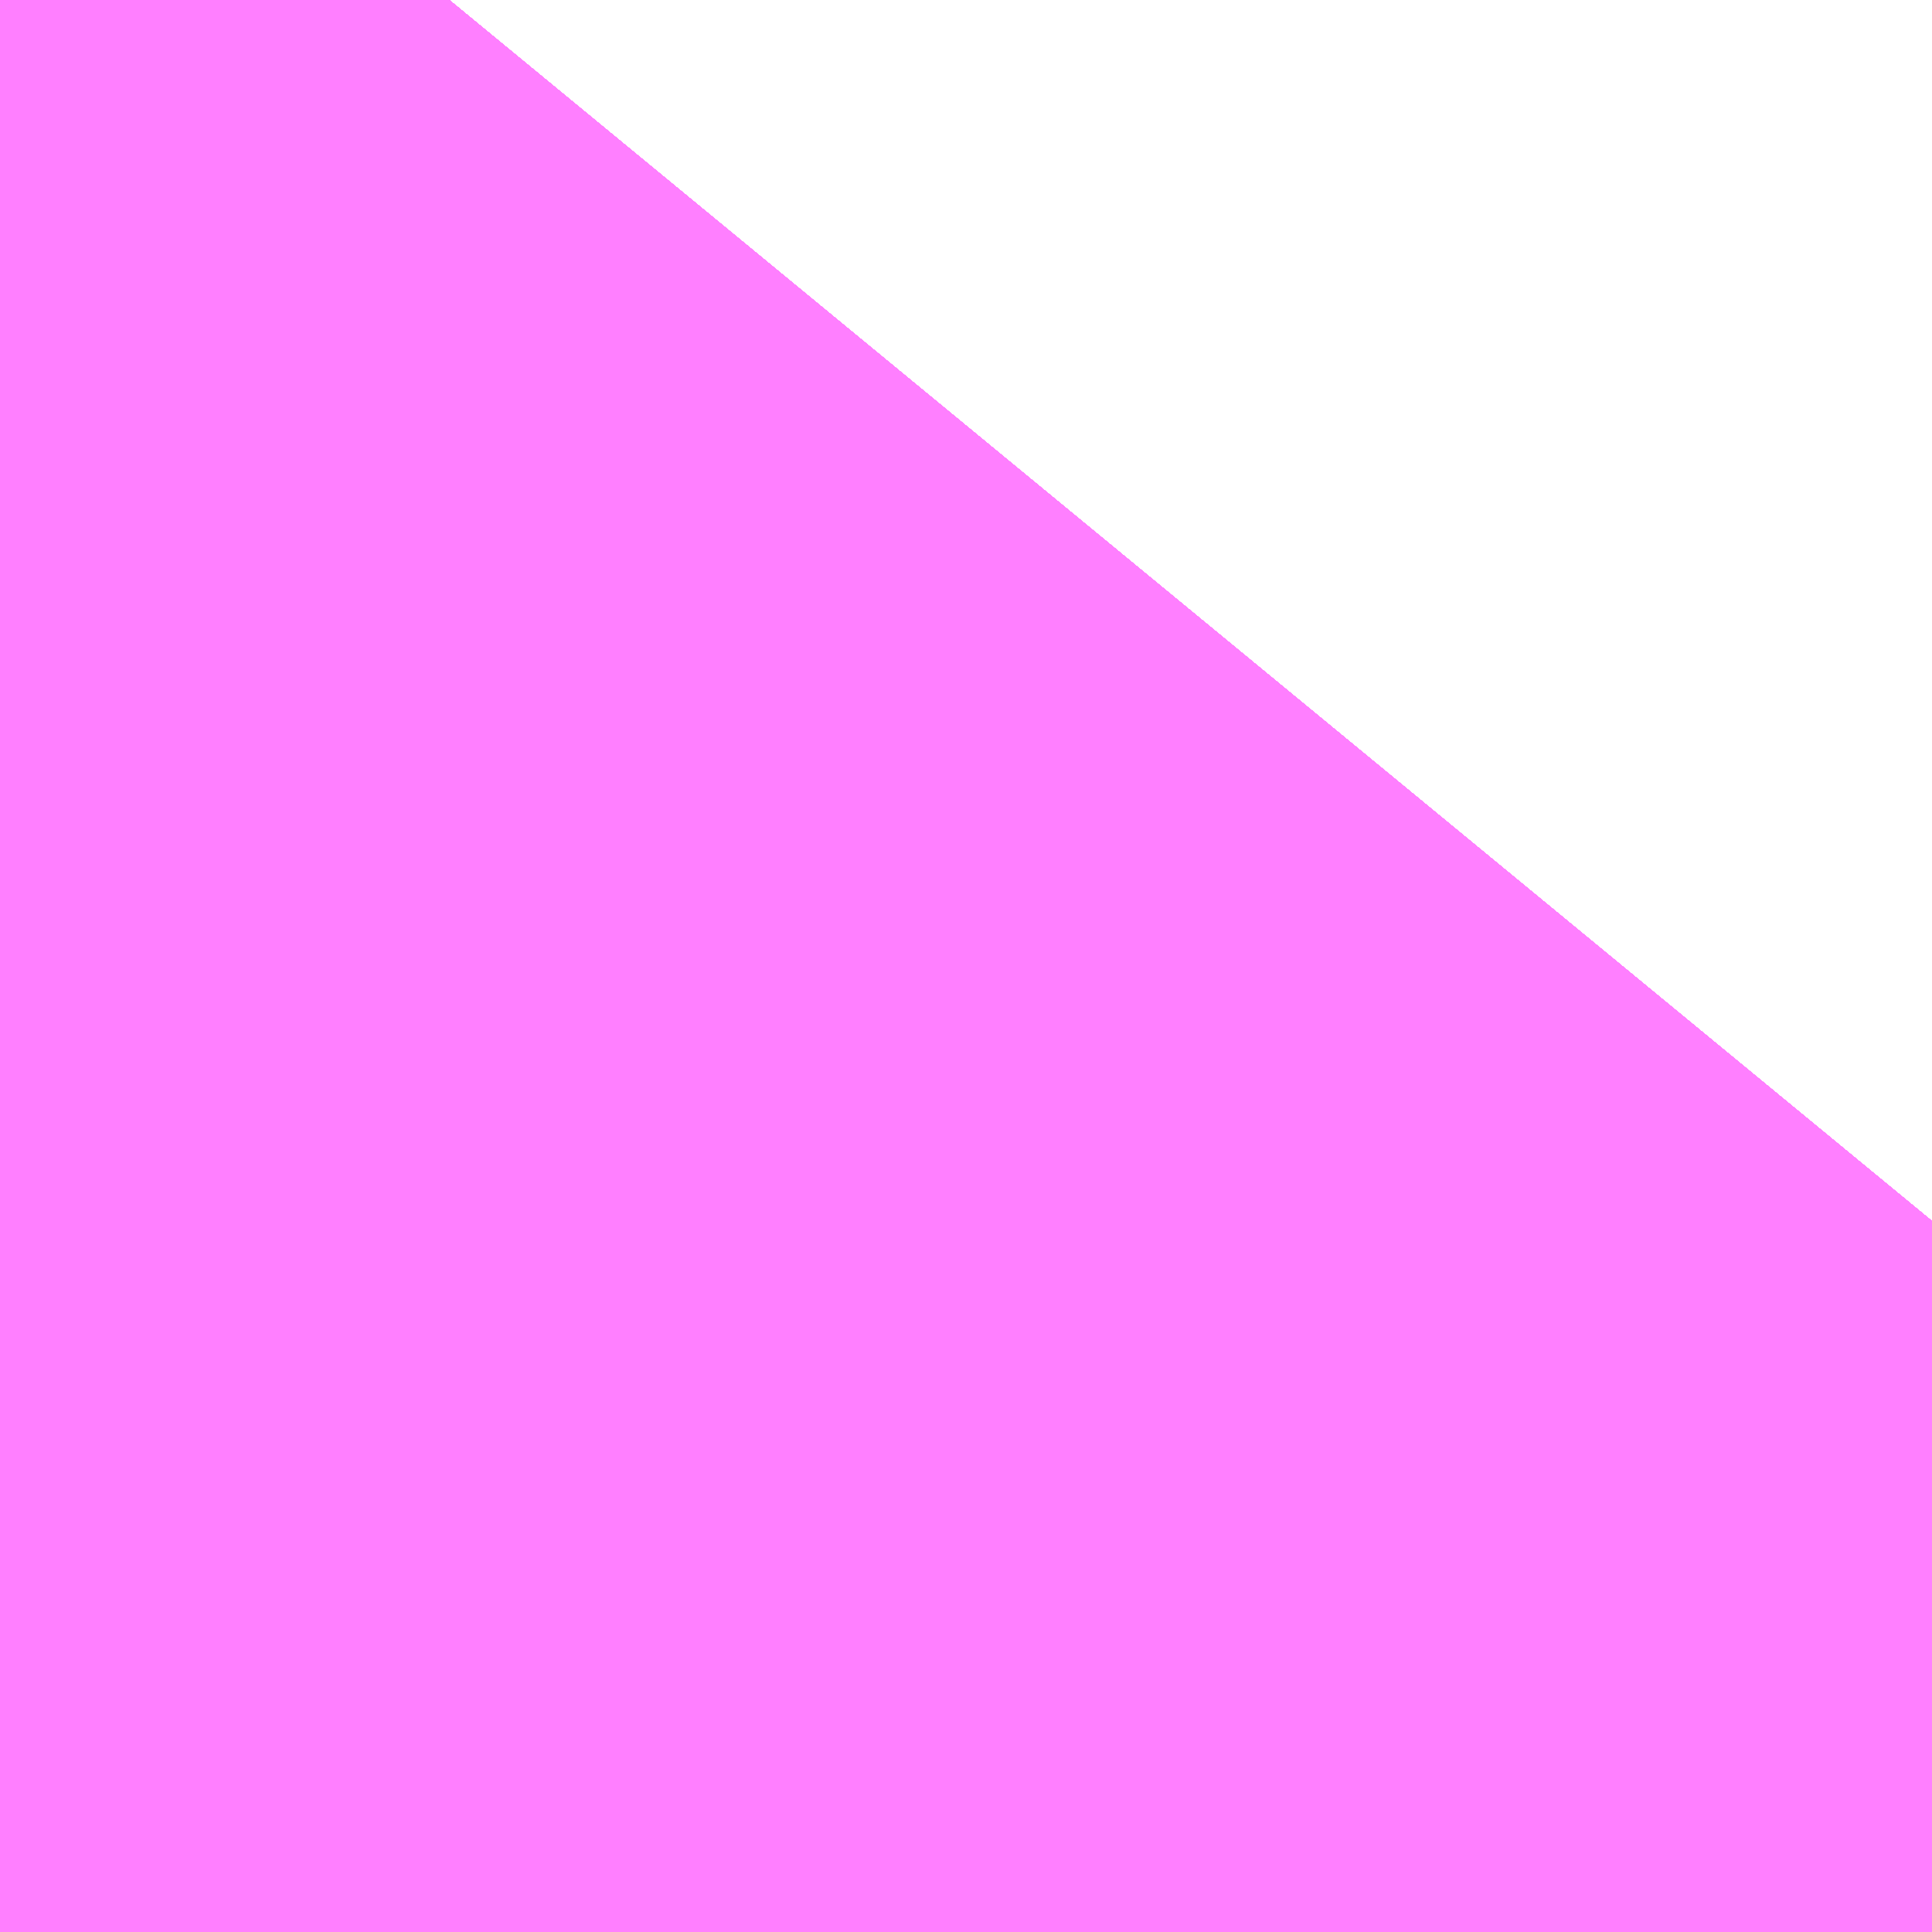 <?xml version="1.0" encoding="UTF-8"?>
<svg  xmlns="http://www.w3.org/2000/svg" xmlns:xlink="http://www.w3.org/1999/xlink" xmlns:go="http://purl.org/svgmap/profile" property="N07_001,N07_002,N07_003,N07_004,N07_005,N07_006,N07_007" viewBox="14096.558 -3864.441 0.275 0.275" go:dataArea="14096.5576171875 -3864.44091796875 0.274658203125 0.274658203125" >
<globalCoordinateSystem srsName="http://purl.org/crs/84" transform="matrix(100.0,0.0,0.0,-100.0,0.0,0.0)" />
<defs>
 <g id="p0" >
  <circle cx="0.0" cy="0.0" r="3" stroke="green" stroke-width="0.75" vector-effect="non-scaling-stroke" />
 </g>
</defs>
<g fill="none" fill-rule="evenodd" stroke="#FF00FF" stroke-width="0.75" opacity="0.5" vector-effect="non-scaling-stroke" stroke-linejoin="bevel" >
<path content="1,JRバス東北（株）,うみねこ号,1.0,1.0,1.0," xlink:title="1" d="M14096.745,-3864.166L14096.746,-3864.168L14096.764,-3864.187L14096.785,-3864.21L14096.802,-3864.231L14096.818,-3864.251L14096.832,-3864.268"/>
<path content="1,JRバス東北（株）,けんじライナー号,1.0,1.0,1.0," xlink:title="1" d="M14096.745,-3864.166L14096.746,-3864.168L14096.764,-3864.187L14096.785,-3864.21L14096.802,-3864.231L14096.818,-3864.251L14096.832,-3864.268"/>
<path content="1,JRバス東北（株）,アーバン号,3.2,4.0,4.0," xlink:title="1" d="M14096.745,-3864.166L14096.746,-3864.168L14096.764,-3864.187L14096.785,-3864.21L14096.802,-3864.231L14096.818,-3864.251L14096.832,-3864.268"/>
<path content="1,JRバス東北（株）,キャッスル号,3.0,3.0,3.0," xlink:title="1" d="M14096.745,-3864.166L14096.746,-3864.168L14096.764,-3864.187L14096.785,-3864.21L14096.802,-3864.231L14096.818,-3864.251L14096.832,-3864.268"/>
<path content="1,JRバス東北（株）,グリーンライナー号,2.0,2.0,2.0," xlink:title="1" d="M14096.745,-3864.166L14096.746,-3864.168L14096.764,-3864.187L14096.785,-3864.21L14096.802,-3864.231L14096.818,-3864.251L14096.832,-3864.268"/>
<path content="1,JRバス東北（株）,ドリーム盛岡・らくちん号,2.2,3.0,3.0," xlink:title="1" d="M14096.744,-3864.166L14096.746,-3864.168L14096.764,-3864.187L14096.785,-3864.21L14096.802,-3864.231L14096.818,-3864.251L14096.832,-3864.268"/>
<path content="1,JRバス東北（株）,ドリーム秋田・横浜号,1.0,1.0,1.0," xlink:title="1" d="M14096.832,-3864.268L14096.818,-3864.251L14096.802,-3864.231L14096.785,-3864.21L14096.764,-3864.187L14096.746,-3864.168L14096.745,-3864.166"/>
<path content="1,JRバス東北（株）,ブルーシティ号,1.5,1.5,1.5," xlink:title="1" d="M14096.745,-3864.166L14096.746,-3864.168L14096.764,-3864.187L14096.785,-3864.21L14096.802,-3864.231L14096.818,-3864.251L14096.832,-3864.268"/>
<path content="1,JRバス東北（株）,ラ・フォーレ号,1.0,1.0,1.0," xlink:title="1" d="M14096.744,-3864.166L14096.746,-3864.168L14096.764,-3864.187L14096.785,-3864.21L14096.802,-3864.231L14096.818,-3864.251L14096.832,-3864.268"/>
<path content="1,JRバス東北（株）,仙台～大館線,1.0,1.0,1.0," xlink:title="1" d="M14096.745,-3864.166L14096.745,-3864.167L14096.746,-3864.168L14096.764,-3864.187L14096.785,-3864.21L14096.802,-3864.231L14096.818,-3864.251L14096.832,-3864.268"/>
<path content="1,JRバス東北（株）,仙台～江刺・水沢線,2.0,2.0,2.0," xlink:title="1" d="M14096.745,-3864.166L14096.746,-3864.168L14096.764,-3864.187L14096.785,-3864.21L14096.802,-3864.231L14096.818,-3864.251L14096.832,-3864.268"/>
<path content="1,JRバス東北（株）,仙秋号,2.0,2.0,2.0," xlink:title="1" d="M14096.745,-3864.166L14096.746,-3864.168L14096.764,-3864.187L14096.785,-3864.21L14096.802,-3864.231L14096.818,-3864.251L14096.832,-3864.268"/>
<path content="1,JRバス関東（株）,ドリーム盛岡号,2.2,3.0,3.0," xlink:title="1" d="M14096.745,-3864.166L14096.746,-3864.168L14096.764,-3864.187L14096.785,-3864.21L14096.802,-3864.231L14096.818,-3864.251L14096.832,-3864.268"/>
<path content="1,京浜急行バス（株）,ノクターン号,3.4,4.0,4.0," xlink:title="1" d="M14096.745,-3864.166L14096.746,-3864.168L14096.764,-3864.187L14096.785,-3864.21L14096.802,-3864.231L14096.818,-3864.251L14096.832,-3864.268"/>
<path content="1,京浜急行バス（株）,ビーム号,1.0,1.0,1.0," xlink:title="1" d="M14096.832,-3864.268L14096.818,-3864.251L14096.802,-3864.231L14096.785,-3864.21L14096.764,-3864.187L14096.746,-3864.168L14096.745,-3864.166"/>
<path content="1,十和田観光電鉄（株）,うみねこ号,4.0,4.0,4.0," xlink:title="1" d="M14096.832,-3864.268L14096.818,-3864.251L14096.802,-3864.231L14096.785,-3864.21L14096.764,-3864.187L14096.746,-3864.168L14096.745,-3864.167L14096.745,-3864.166"/>
<path content="1,十和田観光電鉄（株）,シリウス号,1.0,1.0,1.0," xlink:title="1" d="M14096.832,-3864.268L14096.818,-3864.251L14096.802,-3864.231L14096.785,-3864.21L14096.764,-3864.187L14096.746,-3864.168L14096.745,-3864.167L14096.745,-3864.166"/>
<path content="1,十和田観光電鉄（株）,ブルーシティー号,6.0,6.0,6.0," xlink:title="1" d="M14096.832,-3864.268L14096.818,-3864.251L14096.802,-3864.231L14096.785,-3864.21L14096.764,-3864.187L14096.746,-3864.168L14096.745,-3864.167L14096.745,-3864.166"/>
<path content="1,南部バス（株）,うみねこ号　仙台→八戸,4.0,4.0,4.0," xlink:title="1" d="M14096.745,-3864.166L14096.745,-3864.167L14096.746,-3864.168L14096.764,-3864.187L14096.785,-3864.21L14096.802,-3864.231L14096.818,-3864.251L14096.832,-3864.268"/>
<path content="1,南部バス（株）,うみねこ号　八戸→仙台,4.0,4.0,4.0," xlink:title="1" d="M14096.832,-3864.268L14096.818,-3864.251L14096.802,-3864.231L14096.785,-3864.21L14096.764,-3864.187L14096.746,-3864.168L14096.745,-3864.167L14096.745,-3864.166"/>
<path content="1,国際興業（株）,けせんライナー,1.0,1.0,1.0," xlink:title="1" d="M14096.745,-3864.166L14096.746,-3864.168L14096.764,-3864.187L14096.785,-3864.21L14096.802,-3864.231L14096.818,-3864.251L14096.832,-3864.268"/>
<path content="1,国際興業（株）,イーハトープ号,1.0,1.0,1.0," xlink:title="1" d="M14096.745,-3864.166L14096.746,-3864.168L14096.764,-3864.187L14096.785,-3864.21L14096.802,-3864.231L14096.818,-3864.251L14096.832,-3864.268"/>
<path content="1,国際興業（株）,シリウス号,1.0,1.0,1.0," xlink:title="1" d="M14096.745,-3864.166L14096.746,-3864.168L14096.764,-3864.187L14096.785,-3864.21L14096.802,-3864.231L14096.818,-3864.251L14096.832,-3864.268"/>
<path content="1,国際興業（株）,ジュピター号,1.0,1.0,1.0," xlink:title="1" d="M14096.745,-3864.166L14096.746,-3864.168L14096.764,-3864.187L14096.785,-3864.21L14096.802,-3864.231L14096.818,-3864.251L14096.832,-3864.268"/>
<path content="1,国際興業（株）,ドリーム盛岡（らくちん）号,2.2,3.0,3.0," xlink:title="1" d="M14096.745,-3864.166L14096.746,-3864.168L14096.764,-3864.187L14096.785,-3864.21L14096.802,-3864.231L14096.818,-3864.251L14096.832,-3864.268"/>
<path content="1,国際興業（株）,遠野・釜石号,1.0,1.0,1.0," xlink:title="1" d="M14096.745,-3864.166L14096.746,-3864.168L14096.764,-3864.187L14096.785,-3864.21L14096.802,-3864.231L14096.818,-3864.251L14096.832,-3864.268"/>
<path content="1,宮城交通（株）,うみねこ,1.0,1.0,1.0," xlink:title="1" d="M14096.745,-3864.166L14096.745,-3864.167L14096.746,-3864.168L14096.764,-3864.187L14096.785,-3864.21L14096.802,-3864.231L14096.818,-3864.251L14096.832,-3864.268"/>
<path content="1,宮城交通（株）,アーバン,3.2,4.0,4.0," xlink:title="1" d="M14096.745,-3864.166L14096.745,-3864.167L14096.746,-3864.168L14096.764,-3864.187L14096.785,-3864.21L14096.802,-3864.231L14096.818,-3864.251L14096.832,-3864.268"/>
<path content="1,宮城交通（株）,キャッスル,3.0,3.0,3.0," xlink:title="1" d="M14096.745,-3864.166L14096.745,-3864.167L14096.746,-3864.168L14096.764,-3864.187L14096.785,-3864.21L14096.802,-3864.231L14096.818,-3864.251L14096.832,-3864.268"/>
<path content="1,宮城交通（株）,ブルーシティ,1.5,1.5,1.5," xlink:title="1" d="M14096.745,-3864.166L14096.745,-3864.167L14096.746,-3864.168L14096.764,-3864.187L14096.785,-3864.21L14096.802,-3864.231L14096.818,-3864.251L14096.832,-3864.268"/>
<path content="1,宮城交通（株）,仙台～佐沼線,8.0,8.0,8.0," xlink:title="1" d="M14096.745,-3864.166L14096.745,-3864.167L14096.746,-3864.168L14096.764,-3864.187L14096.785,-3864.21L14096.802,-3864.231L14096.818,-3864.251L14096.832,-3864.268"/>
<path content="1,宮城交通（株）,仙台～大船渡線,2.0,2.0,2.0," xlink:title="1" d="M14096.745,-3864.166L14096.746,-3864.168L14096.764,-3864.187L14096.785,-3864.21L14096.802,-3864.231L14096.818,-3864.251L14096.832,-3864.268"/>
<path content="1,宮城交通（株）,仙台～栗駒線,2.0,2.0,2.0," xlink:title="1" d="M14096.745,-3864.166L14096.745,-3864.167L14096.746,-3864.168L14096.764,-3864.187L14096.785,-3864.21L14096.802,-3864.231L14096.818,-3864.251L14096.832,-3864.268"/>
<path content="1,宮城交通（株）,仙台～気仙沼線,3.0,3.0,3.0," xlink:title="1" d="M14096.745,-3864.166L14096.745,-3864.167L14096.746,-3864.168L14096.764,-3864.187L14096.785,-3864.21L14096.802,-3864.231L14096.818,-3864.251L14096.832,-3864.268"/>
<path content="1,宮城交通（株）,仙台～釜石線,1.0,1.0,1.0," xlink:title="1" d="M14096.745,-3864.166L14096.745,-3864.167L14096.746,-3864.168L14096.764,-3864.187L14096.785,-3864.21L14096.802,-3864.231L14096.818,-3864.251L14096.832,-3864.268"/>
<path content="1,宮城交通（株）,仙秋,4.0,4.0,4.0," xlink:title="1" d="M14096.745,-3864.166L14096.745,-3864.167L14096.746,-3864.168L14096.764,-3864.187L14096.785,-3864.21L14096.802,-3864.231L14096.818,-3864.251L14096.832,-3864.268"/>
<path content="1,宮城交通（株）,南三陸～仙台線,3.0,3.0,3.0," xlink:title="1" d="M14096.745,-3864.166L14096.745,-3864.167L14096.746,-3864.168L14096.764,-3864.187L14096.785,-3864.21L14096.802,-3864.231L14096.818,-3864.251L14096.832,-3864.268"/>
<path content="1,小田急シティバス（株）,フローラ号,1.0,1.0,1.0," xlink:title="1" d="M14096.745,-3864.166L14096.746,-3864.168L14096.764,-3864.187L14096.785,-3864.21L14096.802,-3864.231L14096.818,-3864.251L14096.832,-3864.268"/>
<path content="1,小田急バス（株）,フローラ号,1.0,1.0,1.0," xlink:title="1" d="M14096.745,-3864.166L14096.746,-3864.168L14096.764,-3864.187L14096.785,-3864.21L14096.802,-3864.231L14096.818,-3864.251L14096.832,-3864.268"/>
<path content="1,岩手急行バス（株）,一ノ関仙台線,19.0,19.0,19.0," xlink:title="1" d="M14096.745,-3864.166L14096.745,-3864.167L14096.746,-3864.168L14096.764,-3864.187L14096.785,-3864.21L14096.802,-3864.231L14096.818,-3864.251L14096.832,-3864.268"/>
<path content="1,岩手県交通（株）,けせんライナー,1.0,1.0,1.0," xlink:title="1" d="M14096.745,-3864.166L14096.746,-3864.168L14096.764,-3864.187L14096.785,-3864.21L14096.802,-3864.231L14096.818,-3864.251L14096.832,-3864.268"/>
<path content="1,岩手県交通（株）,けんじライナー,2.0,2.0,2.0," xlink:title="1" d="M14096.745,-3864.166L14096.745,-3864.167L14096.746,-3864.168L14096.764,-3864.187L14096.785,-3864.21L14096.802,-3864.231L14096.818,-3864.251L14096.832,-3864.268"/>
<path content="1,岩手県交通（株）,アーバン号,3.2,4.0,4.0," xlink:title="1" d="M14096.745,-3864.166L14096.745,-3864.167L14096.746,-3864.168L14096.764,-3864.187L14096.785,-3864.21L14096.802,-3864.231L14096.818,-3864.251L14096.832,-3864.268"/>
<path content="1,岩手県交通（株）,イーハトーブ号,1.0,1.0,1.0," xlink:title="1" d="M14096.745,-3864.166L14096.746,-3864.168L14096.764,-3864.187L14096.785,-3864.21L14096.802,-3864.231L14096.818,-3864.251L14096.832,-3864.268"/>
<path content="1,岩手県交通（株）,ドリーム盛岡（らくちん）号,2.3,3.0,3.0," xlink:title="1" d="M14096.745,-3864.166L14096.746,-3864.168L14096.764,-3864.187L14096.785,-3864.21L14096.802,-3864.231L14096.818,-3864.251L14096.832,-3864.268"/>
<path content="1,岩手県交通（株）,一関・仙台線,0.5,0.5,0.5," xlink:title="1" d="M14096.832,-3864.268L14096.818,-3864.251L14096.802,-3864.231L14096.785,-3864.21L14096.764,-3864.187L14096.746,-3864.168L14096.745,-3864.167L14096.745,-3864.166"/>
<path content="1,岩手県交通（株）,大船渡・仙台線,2.0,2.0,2.0," xlink:title="1" d="M14096.832,-3864.268L14096.818,-3864.251L14096.802,-3864.231L14096.785,-3864.21L14096.764,-3864.187L14096.746,-3864.168L14096.745,-3864.167L14096.745,-3864.166"/>
<path content="1,岩手県交通（株）,平泉中尊寺号,0.5,0.5,0.5," xlink:title="1" d="M14096.745,-3864.166L14096.745,-3864.167L14096.746,-3864.168L14096.764,-3864.187L14096.785,-3864.21L14096.802,-3864.231L14096.818,-3864.251L14096.832,-3864.268"/>
<path content="1,岩手県交通（株）,江刺・仙台線,2.0,2.0,2.0," xlink:title="1" d="M14096.745,-3864.166L14096.745,-3864.167L14096.746,-3864.168L14096.764,-3864.187L14096.785,-3864.21L14096.802,-3864.231L14096.818,-3864.251L14096.832,-3864.268"/>
<path content="1,岩手県交通（株）,盛岡・横浜線,1.0,1.0,1.0," xlink:title="1" d="M14096.745,-3864.166L14096.746,-3864.168L14096.764,-3864.187L14096.785,-3864.21L14096.802,-3864.231L14096.818,-3864.251L14096.832,-3864.268"/>
<path content="1,岩手県交通（株）,遠野・釜石号,1.0,1.0,1.0," xlink:title="1" d="M14096.745,-3864.166L14096.746,-3864.168L14096.764,-3864.187L14096.785,-3864.21L14096.802,-3864.231L14096.818,-3864.251L14096.832,-3864.268"/>
<path content="1,岩手県交通（株）,釜石・仙台線,1.0,1.0,1.0," xlink:title="1" d="M14096.832,-3864.268L14096.818,-3864.251L14096.802,-3864.231L14096.785,-3864.21L14096.764,-3864.187L14096.746,-3864.168L14096.745,-3864.167L14096.745,-3864.166"/>
<path content="1,岩手県北自動車（株）,BEAM-1　宮古・盛岡南⇔浜松町・品川,1.0,1.0,1.0," xlink:title="1" d="M14096.745,-3864.166L14096.746,-3864.168L14096.764,-3864.187L14096.785,-3864.21L14096.802,-3864.231L14096.818,-3864.251L14096.832,-3864.268"/>
<path content="1,岩手県北自動車（株）,アーバン号　盛岡⇔仙台,3.2,4.0,4.0," xlink:title="1" d="M14096.745,-3864.166L14096.745,-3864.167L14096.746,-3864.168L14096.764,-3864.187L14096.785,-3864.21L14096.802,-3864.231L14096.818,-3864.251L14096.832,-3864.268"/>
<path content="1,弘南バス（株）,アップル号,1.0,1.0,1.0," xlink:title="1" d="M14096.832,-3864.268L14096.818,-3864.251L14096.802,-3864.231L14096.785,-3864.21L14096.764,-3864.187L14096.746,-3864.168L14096.745,-3864.166"/>
<path content="1,弘南バス（株）,キャッスル号,6.0,6.0,6.0," xlink:title="1" d="M14096.832,-3864.268L14096.818,-3864.251L14096.802,-3864.231L14096.785,-3864.21L14096.764,-3864.187L14096.746,-3864.168L14096.745,-3864.167L14096.745,-3864.166"/>
<path content="1,弘南バス（株）,スカイ号,1.0,1.0,1.0," xlink:title="1" d="M14096.832,-3864.268L14096.818,-3864.251L14096.802,-3864.231L14096.785,-3864.21L14096.764,-3864.187L14096.746,-3864.168L14096.745,-3864.166"/>
<path content="1,弘南バス（株）,ノクターン号,1.0,1.0,1.0," xlink:title="1" d="M14096.832,-3864.268L14096.818,-3864.251L14096.802,-3864.231L14096.785,-3864.21L14096.764,-3864.187L14096.746,-3864.168L14096.745,-3864.166"/>
<path content="1,弘南バス（株）,パンダ号,3.0,3.0,3.0," xlink:title="1" d="M14096.832,-3864.268L14096.818,-3864.251L14096.802,-3864.231L14096.785,-3864.21L14096.764,-3864.187L14096.746,-3864.168L14096.745,-3864.166"/>
<path content="1,弘南バス（株）,ブルーシティー号,4.0,4.0,4.0," xlink:title="1" d="M14096.832,-3864.268L14096.818,-3864.251L14096.802,-3864.231L14096.785,-3864.21L14096.764,-3864.187L14096.746,-3864.168L14096.745,-3864.167L14096.745,-3864.166"/>
<path content="1,弘南バス（株）,津軽号,1.0,1.0,1.0," xlink:title="1" d="M14096.745,-3864.166L14096.746,-3864.168L14096.764,-3864.187L14096.785,-3864.21L14096.802,-3864.231L14096.818,-3864.251L14096.832,-3864.268"/>
<path content="1,東日本急行（株）,一ノ関～仙台線,19.0,19.0,19.0," xlink:title="1" d="M14096.745,-3864.166L14096.746,-3864.168L14096.764,-3864.187L14096.785,-3864.21L14096.802,-3864.231L14096.818,-3864.251L14096.832,-3864.268"/>
<path content="1,東日本急行（株）,仙台～盛岡線,16.0,20.0,20.0," xlink:title="1" d="M14096.832,-3864.268L14096.818,-3864.251L14096.802,-3864.231L14096.785,-3864.21L14096.764,-3864.187L14096.746,-3864.168L14096.745,-3864.166"/>
<path content="1,東日本急行（株）,佐野・平泉駅前・中尊寺～仙台線,1.1,1.1,1.1," xlink:title="1" d="M14096.745,-3864.166L14096.746,-3864.168L14096.764,-3864.187L14096.785,-3864.21L14096.802,-3864.231L14096.818,-3864.251L14096.832,-3864.268"/>
<path content="1,東日本急行（株）,登米（迫）～若柳～仙台線,8.0,8.0,8.0," xlink:title="1" d="M14096.745,-3864.166L14096.745,-3864.167L14096.746,-3864.168L14096.764,-3864.187L14096.785,-3864.21L14096.802,-3864.231L14096.818,-3864.251L14096.832,-3864.268"/>
<path content="1,東日本急行（株）,金成庁舎前・くりこま高原駅前・一迫総合支所前～築館～仙台線,15.0,15.0,15.0," xlink:title="1" d="M14096.832,-3864.268L14096.818,-3864.251L14096.802,-3864.231L14096.785,-3864.21L14096.764,-3864.187L14096.746,-3864.168L14096.745,-3864.167L14096.745,-3864.166"/>
<path content="1,江ノ電バス藤沢,レイク＆ポート号,1.0,1.0,1.0," xlink:title="1" d="M14096.745,-3864.166L14096.746,-3864.168L14096.764,-3864.187L14096.785,-3864.21L14096.802,-3864.231L14096.818,-3864.251L14096.832,-3864.268"/>
<path content="1,秋北バス（株）,ジュピター号,1.0,1.0,1.0," xlink:title="1" d="M14096.745,-3864.166L14096.746,-3864.168L14096.764,-3864.187L14096.785,-3864.21L14096.802,-3864.231L14096.818,-3864.251L14096.832,-3864.268"/>
<path content="1,秋北バス（株）,二ツ井・能代～仙台線,1.0,1.0,1.0," xlink:title="1" d="M14096.745,-3864.166L14096.746,-3864.168L14096.764,-3864.187L14096.785,-3864.21L14096.802,-3864.231L14096.818,-3864.251L14096.832,-3864.268"/>
<path content="1,秋北バス（株）,大館・鹿角～仙台線,3.0,3.0,3.0," xlink:title="1" d="M14096.745,-3864.166L14096.746,-3864.168L14096.764,-3864.187L14096.785,-3864.21L14096.802,-3864.231L14096.818,-3864.251L14096.832,-3864.268"/>
<path content="1,秋田中央交通（株）,フローラ号,1.0,1.0,1.0," xlink:title="1" d="M14096.832,-3864.268L14096.818,-3864.251L14096.802,-3864.231L14096.785,-3864.21L14096.764,-3864.187L14096.746,-3864.168L14096.745,-3864.166"/>
<path content="1,秋田中央交通（株）,仙秋号,4.0,4.0,4.0," xlink:title="1" d="M14096.832,-3864.268L14096.818,-3864.251L14096.802,-3864.231L14096.785,-3864.21L14096.764,-3864.187L14096.746,-3864.168L14096.745,-3864.166"/>
<path content="1,羽後交通（株）,グリーンライナー号,4.0,4.0,4.0," xlink:title="1" d="M14096.745,-3864.166L14096.746,-3864.168L14096.764,-3864.187L14096.785,-3864.21L14096.802,-3864.231L14096.818,-3864.251L14096.832,-3864.268"/>
<path content="1,羽後交通（株）,レーク＆ポート号,1.0,1.0,1.0," xlink:title="1" d="M14096.832,-3864.268L14096.818,-3864.251L14096.802,-3864.231L14096.785,-3864.21L14096.764,-3864.187L14096.746,-3864.168L14096.745,-3864.166"/>
</g>
</svg>

